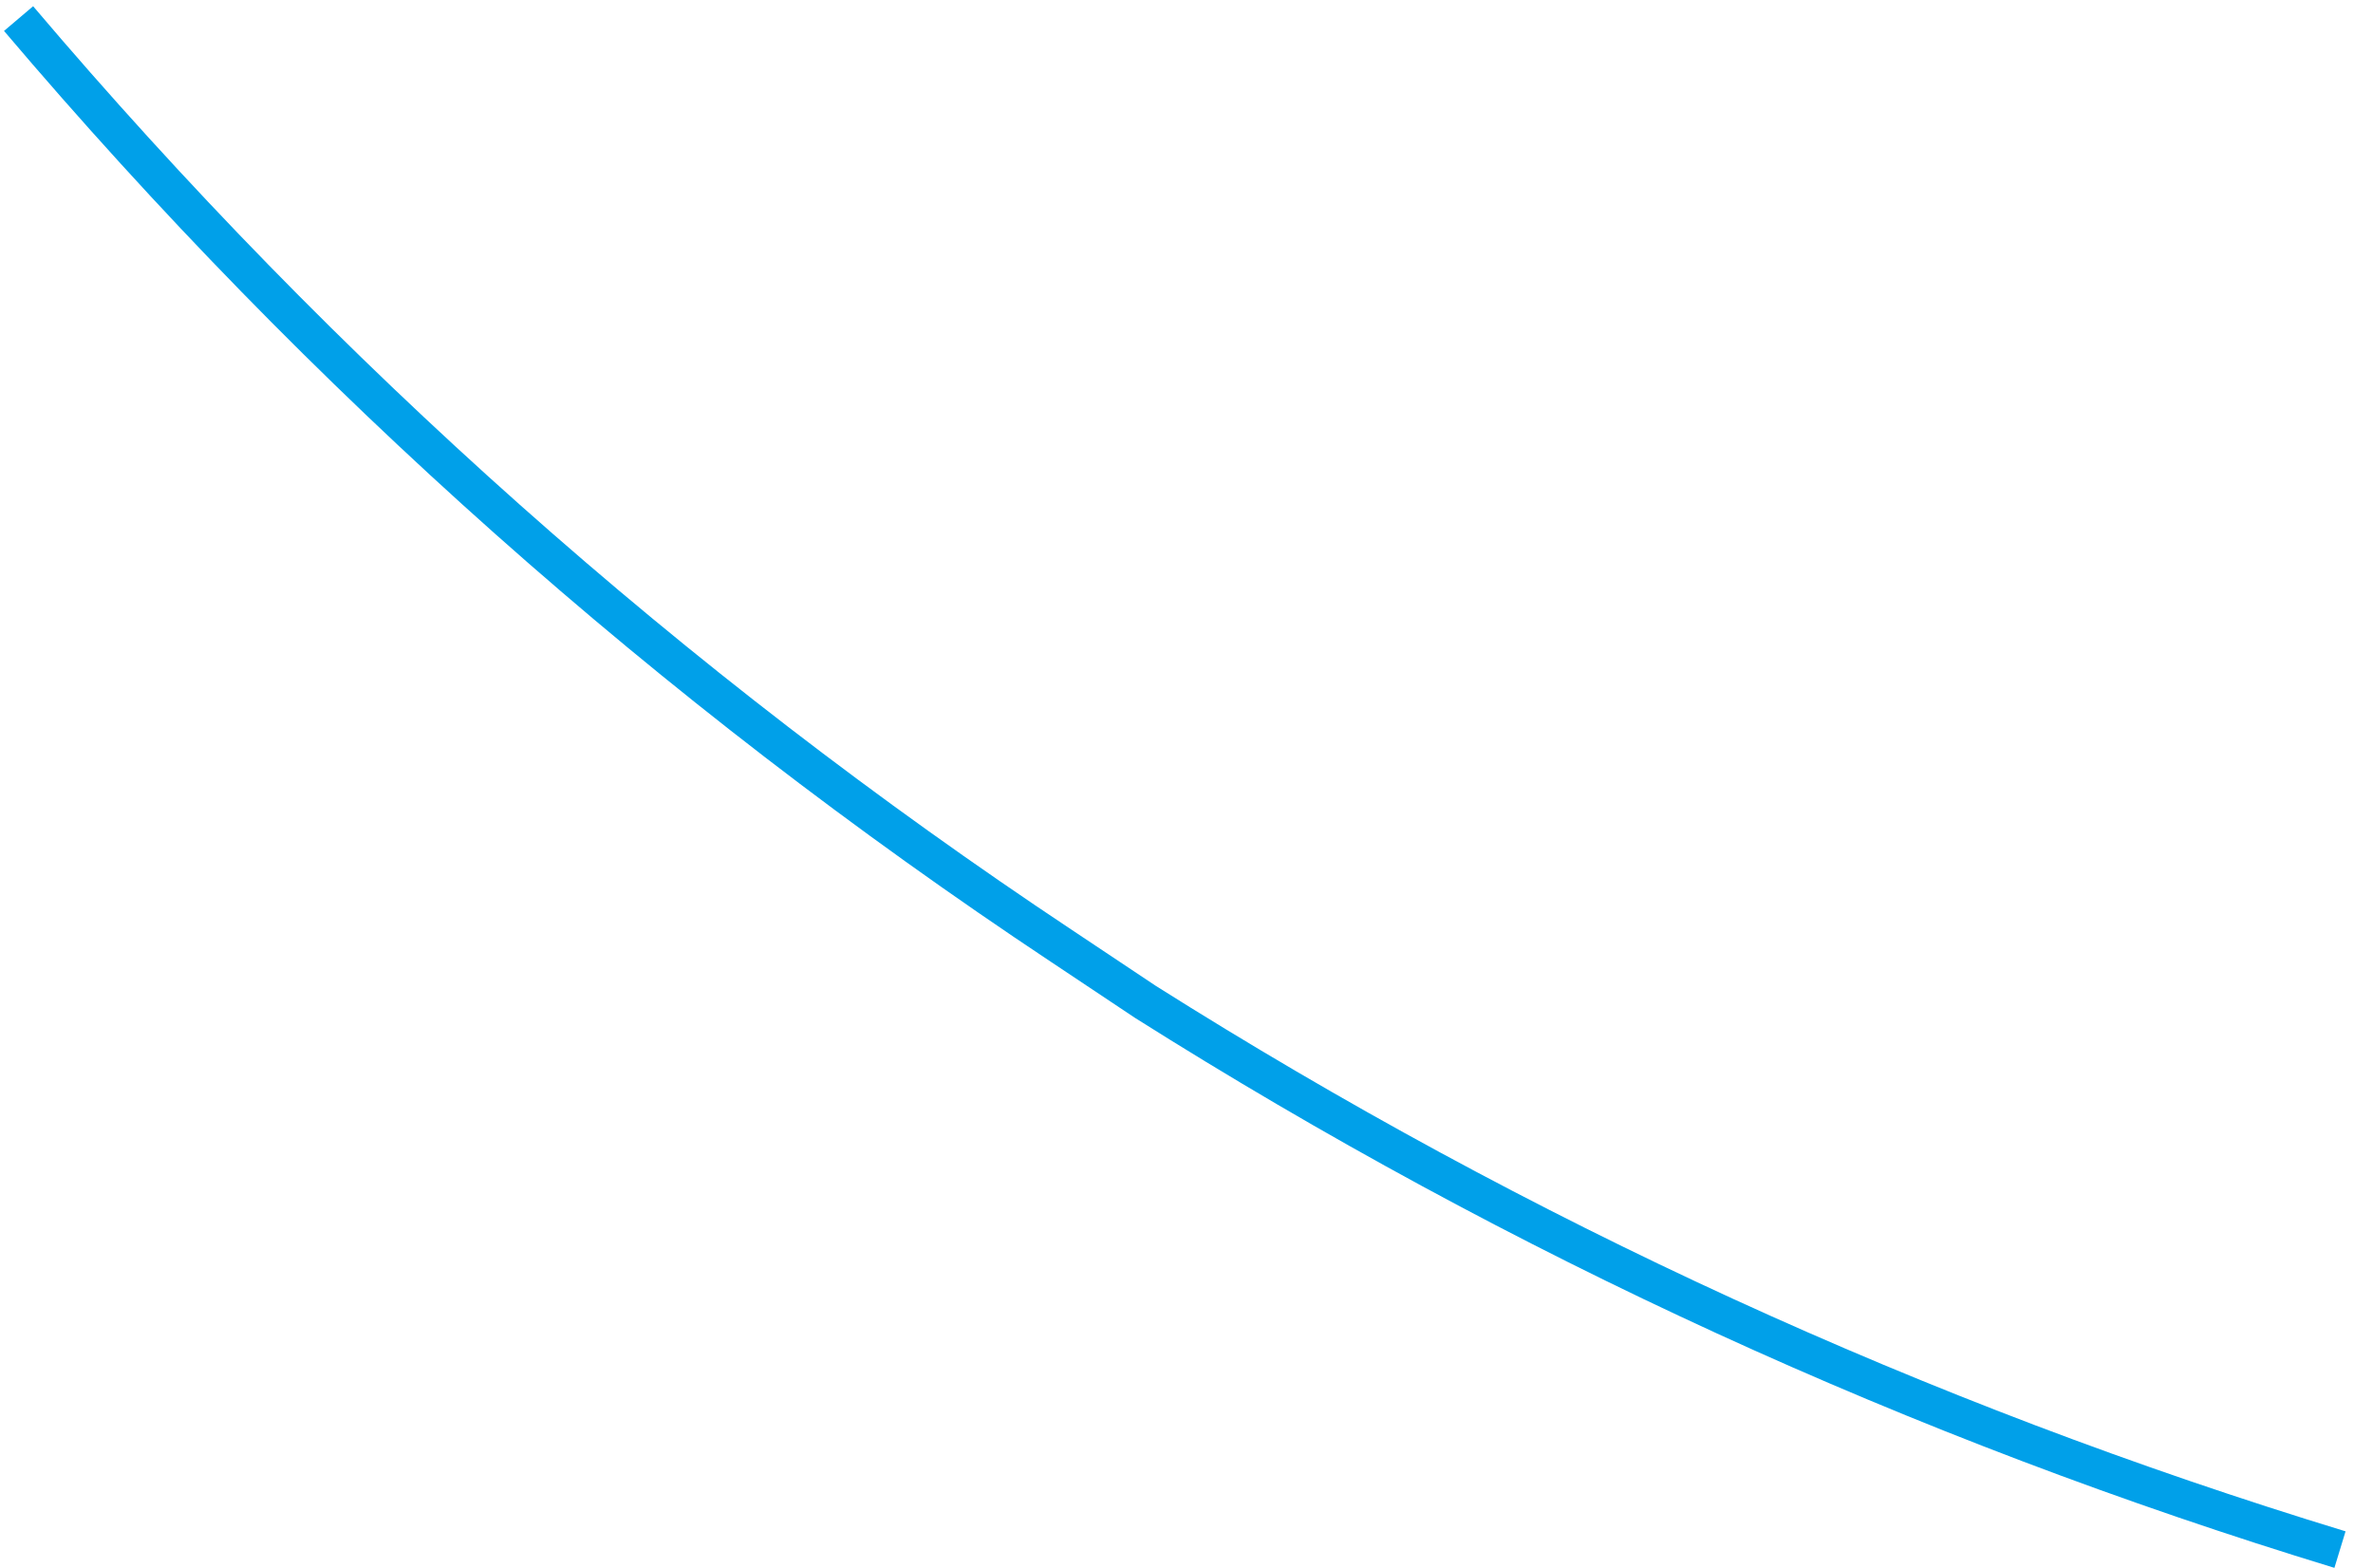 <?xml version="1.0" encoding="utf-8"?>
<svg version="1.1" id="Layer_1"
xmlns="http://www.w3.org/2000/svg"
xmlns:xlink="http://www.w3.org/1999/xlink"
xmlns:author="http://www.sothink.com"
width="115px" height="76px"
xml:space="preserve">
<g id="18" transform="matrix(1, 0, 0, 1, -214.75, -518.35)">
<path style="fill:none;stroke-width:1.85;stroke-linecap:butt;stroke-linejoin:miter;stroke-miterlimit:4;stroke:#00A0E9;stroke-opacity:1" d="M328.15,593.45Q297.5 584.1 270.25 566.9L266.2 564.2Q237.75 545.3 215.65 519.25" />
</g>
</svg>
